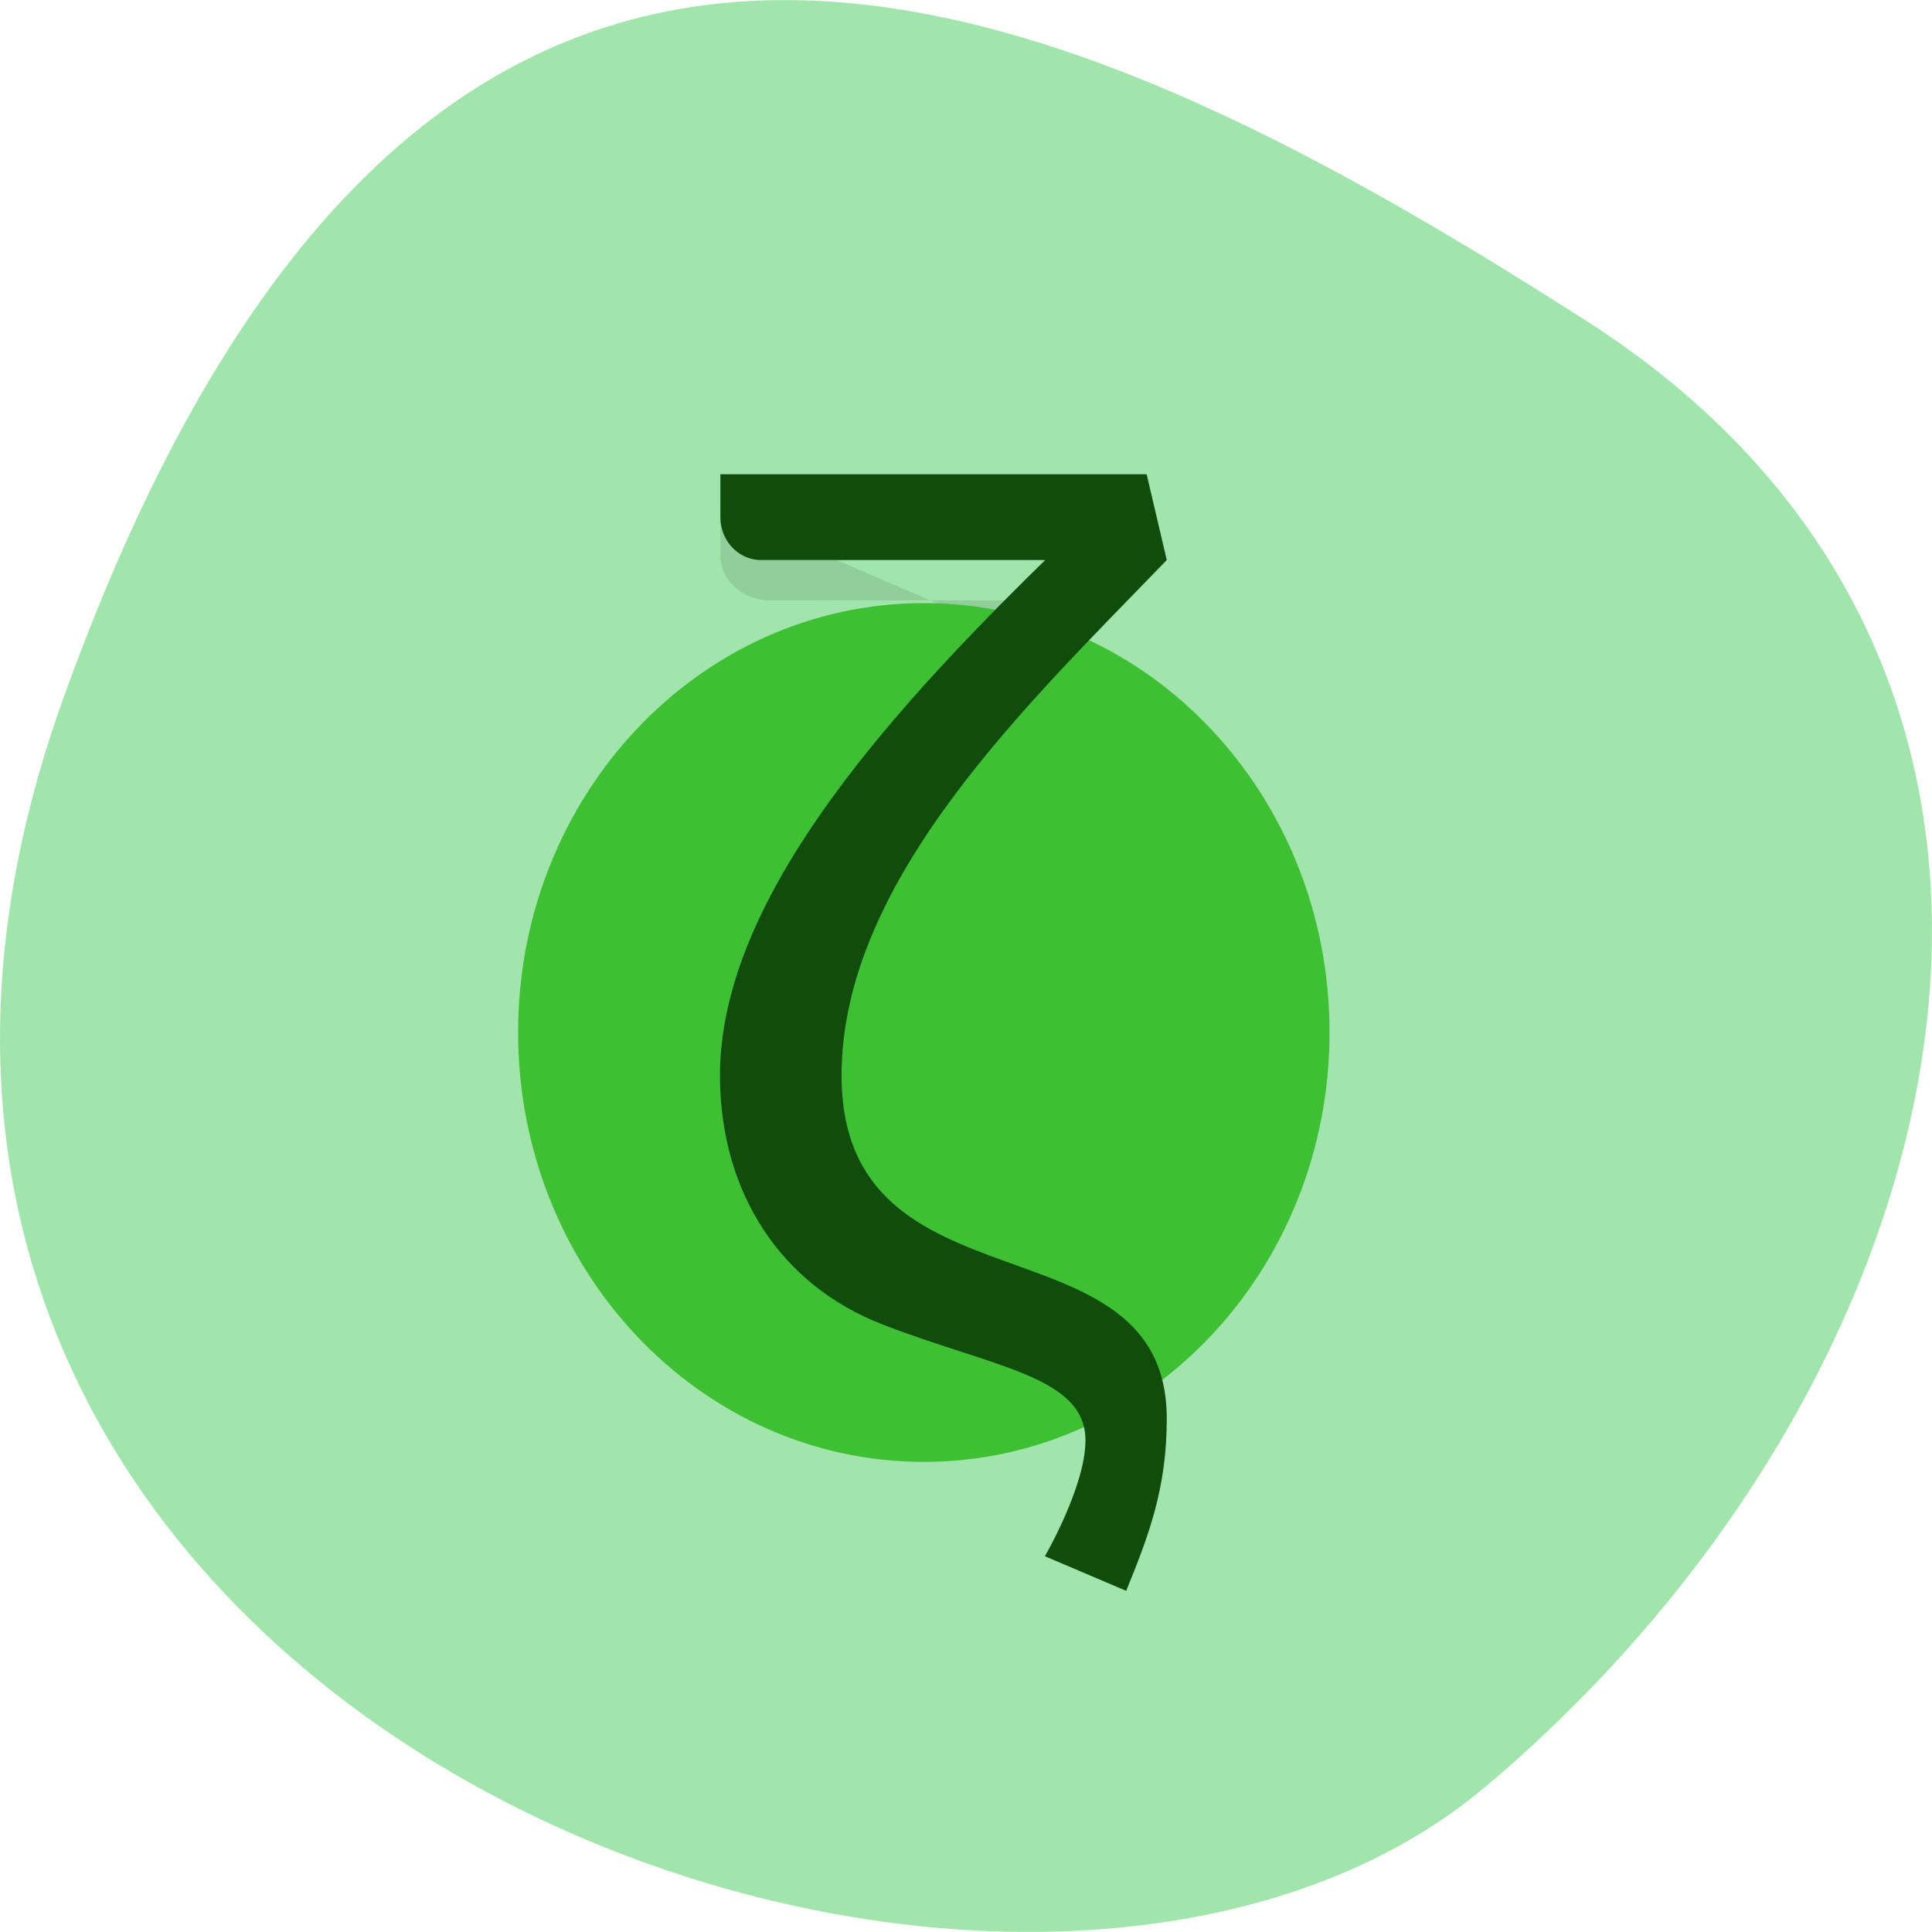 <svg xmlns="http://www.w3.org/2000/svg" viewBox="0 0 24 24"><path d="m 0.777 8.703 c -4.48 12.504 11.621 18.586 17.672 13.496 c 6.05 -5.094 8.117 -13.82 1.266 -18.207 c -6.852 -4.391 -14.457 -7.797 -18.938 4.711" fill="#a1e5ad"/><path d="m 8.949 6.336 v 0.563 c 0 0.309 0.273 0.559 0.613 0.559 h 4.273 c -0.254 0.215 -0.504 0.438 -0.754 0.656" fill-opacity="0.102"/><path d="m 16.516 12.824 c 0 2.949 -2.258 5.336 -5.04 5.336 c -2.785 0 -5.04 -2.387 -5.04 -5.336 c 0 -2.945 2.258 -5.332 5.04 -5.332 c 2.785 0 5.04 2.387 5.04 5.332" fill="#3ebf34"/><path d="m 8.949 5.891 v 0.535 c 0 0.293 0.227 0.531 0.504 0.531 h 3.531 c -2.055 2.01 -4.04 4.27 -4.04 6.402 c 0 1.473 0.773 2.613 2.02 3.094 c 1.379 0.535 2.52 0.641 2.52 1.441 c 0 0.57 -0.504 1.438 -0.504 1.438 l 1.01 0.43 c 0.273 -0.672 0.504 -1.262 0.504 -2.137 c 0 -2.574 -4.04 -1.234 -4.04 -4.266 c 0 -2.438 2.348 -4.648 4.04 -6.402 l -0.25 -1.066" fill="#104c0b"/></svg>